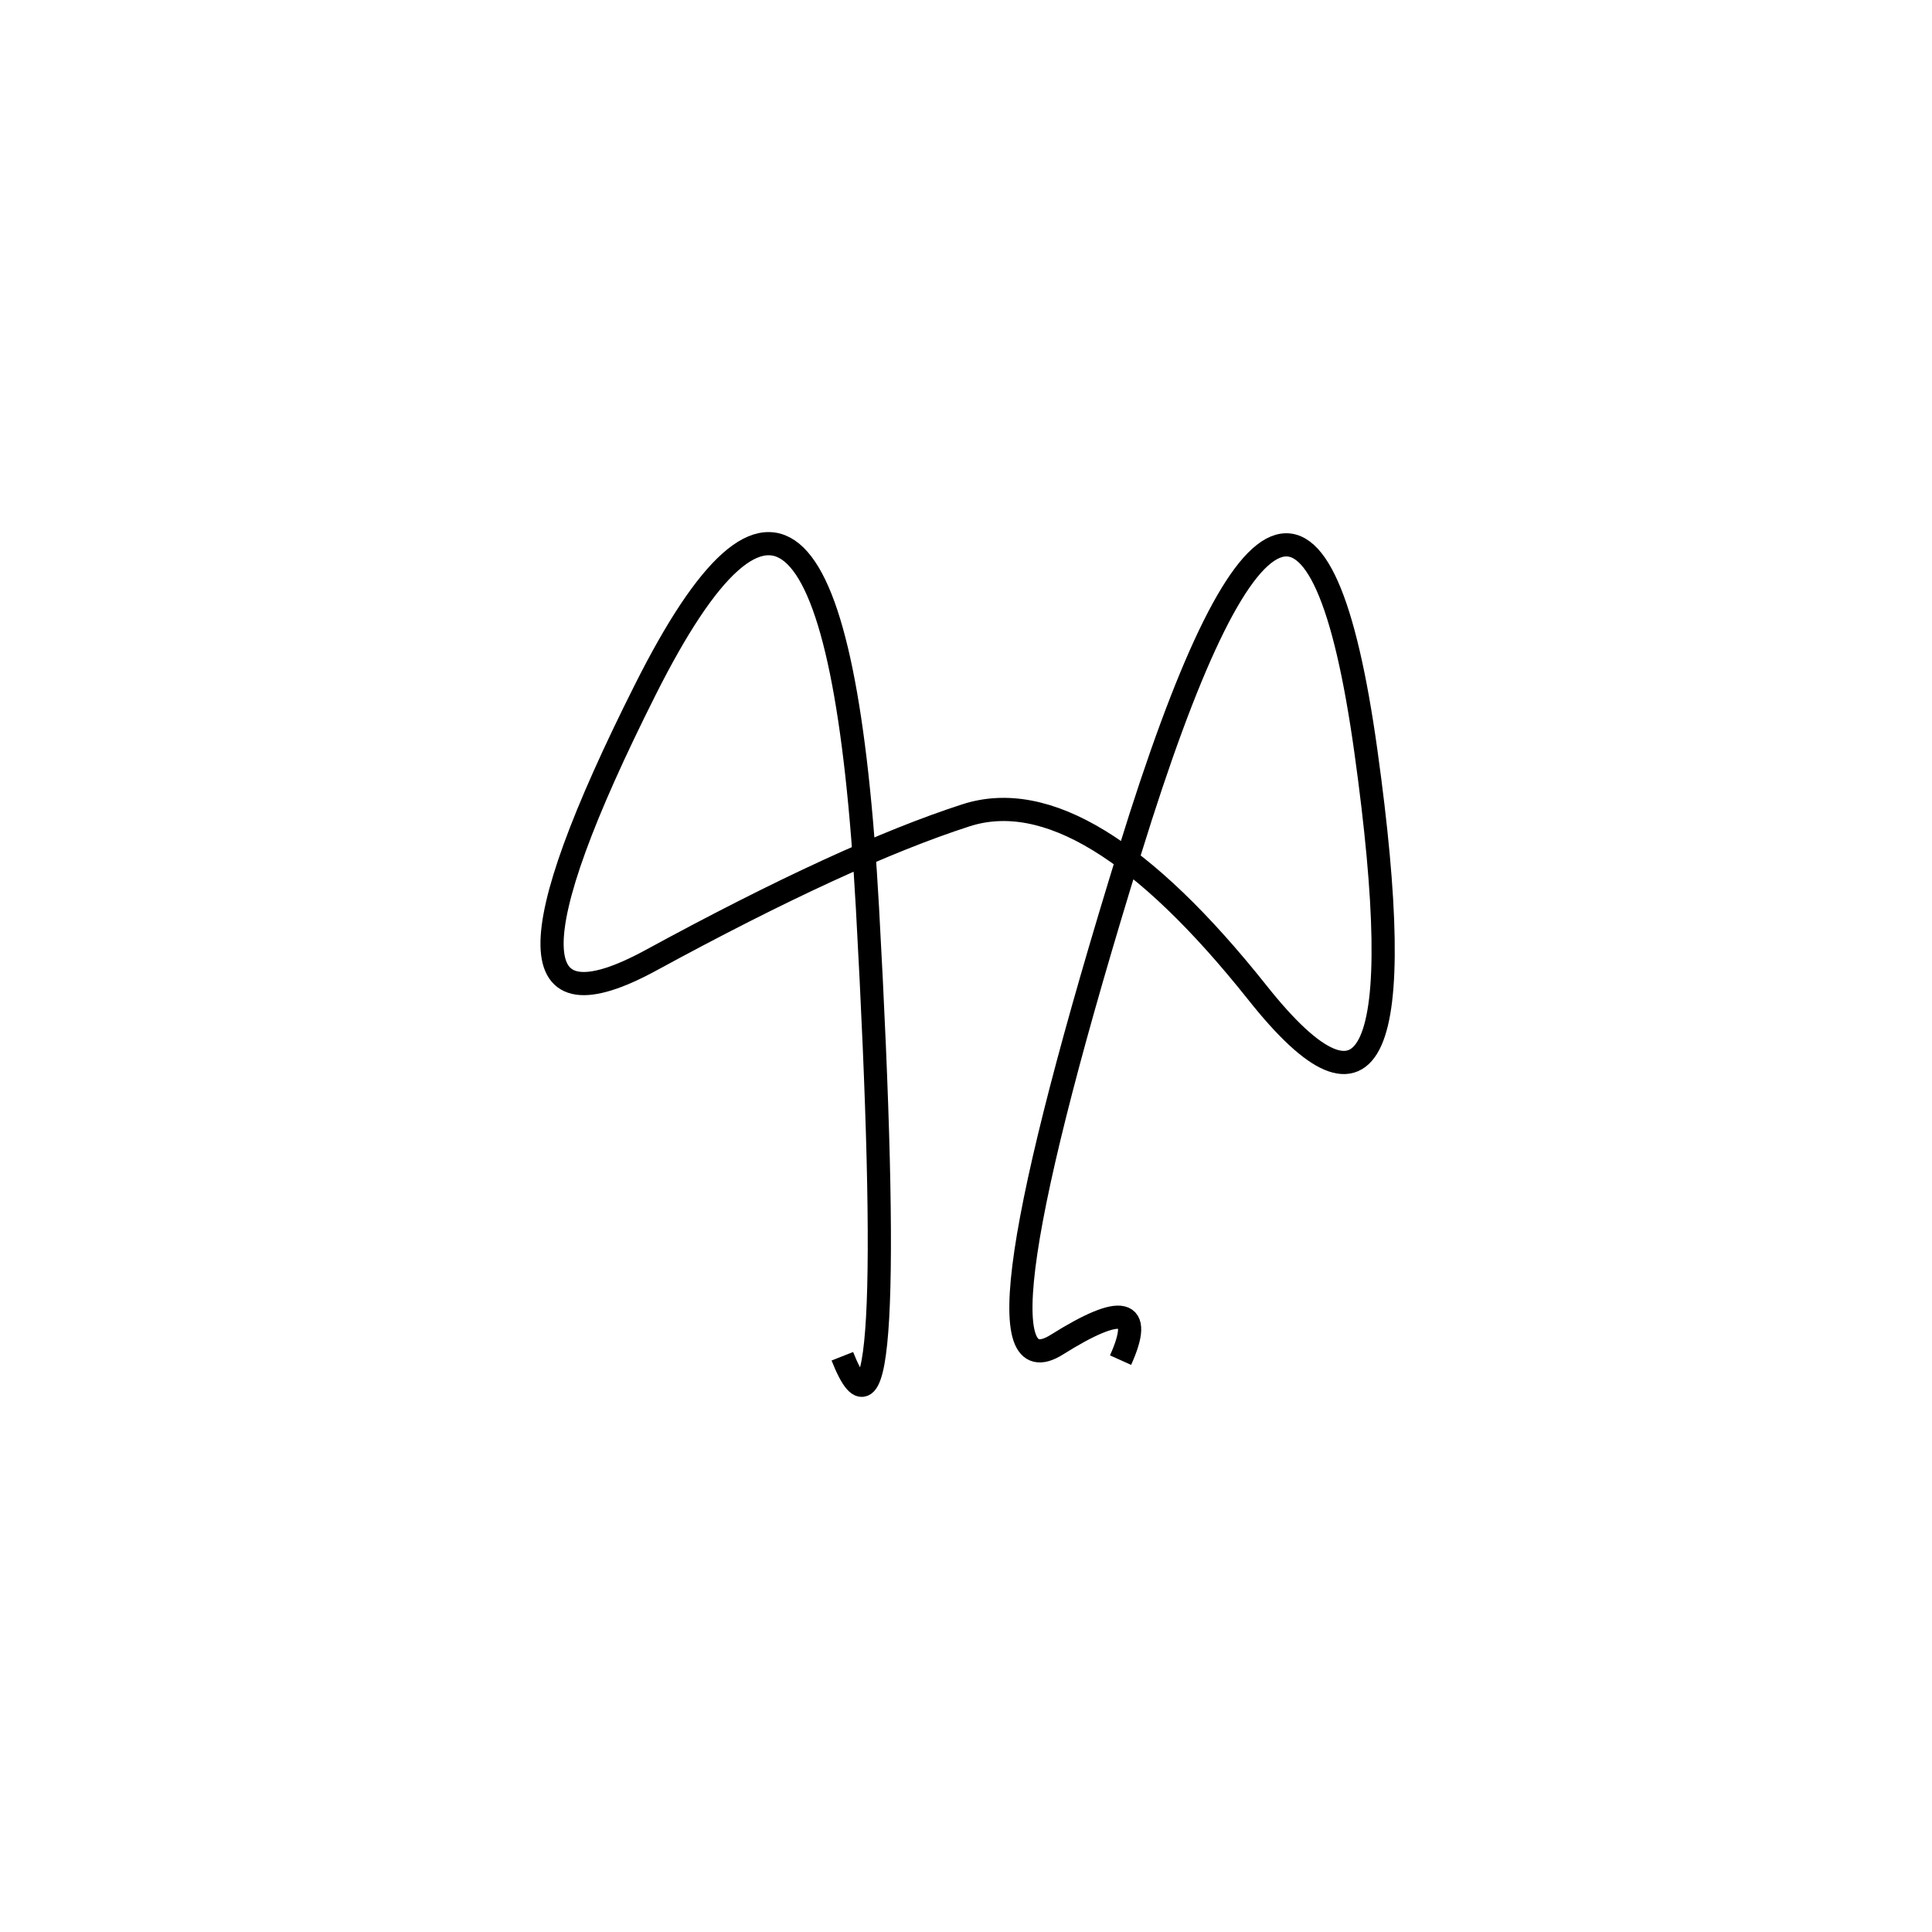 <svg xmlns="http://www.w3.org/2000/svg" viewBox="-2 -25 500 500"><rect x="-250" y="-250" width="1000" height="1000" fill="#fff"></rect><path d="M288 327 Q297 307 271.5 323 Q246 339 290.5 195 Q335 51 351.5 169.5 Q368 288 323.5 232 Q279 176 248 186 Q217 196 166.5 223.5 Q116 251 165 153.5 Q214 56 222.5 210 Q231 364 216 326" style="stroke:hsl(348, 73%, 44%); stroke-width:6px; fill: none;"></path></svg>
